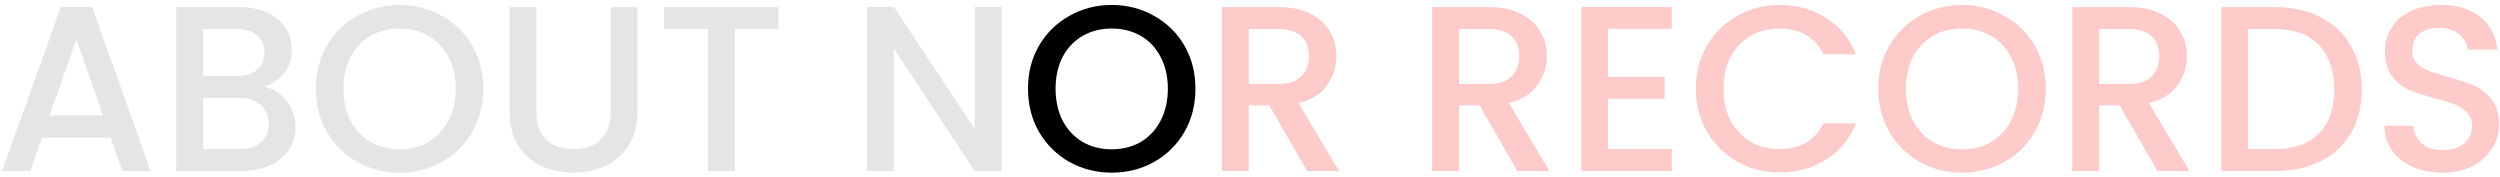 <svg width="424" height="30" viewBox="0 0 424 30" fill="none" xmlns="http://www.w3.org/2000/svg">
<path d="M18.76 23.32H7.12L5.12 29H0.36L10.32 1.16H15.6L25.56 29H20.76L18.76 23.32ZM17.48 19.6L12.96 6.68L8.4 19.6H17.48ZM44.771 14.72C46.264 14.987 47.531 15.773 48.571 17.08C49.611 18.387 50.131 19.867 50.131 21.52C50.131 22.933 49.757 24.213 49.011 25.36C48.291 26.48 47.237 27.373 45.851 28.04C44.464 28.68 42.851 29 41.011 29H29.891V1.2H40.491C42.384 1.2 44.011 1.52 45.371 2.16C46.731 2.8 47.757 3.667 48.451 4.76C49.144 5.827 49.491 7.027 49.491 8.36C49.491 9.96 49.064 11.293 48.211 12.36C47.357 13.427 46.211 14.213 44.771 14.72ZM34.451 12.88H40.091C41.584 12.88 42.744 12.547 43.571 11.88C44.424 11.187 44.851 10.2 44.851 8.92C44.851 7.667 44.424 6.693 43.571 6C42.744 5.28 41.584 4.92 40.091 4.92H34.451V12.88ZM40.611 25.28C42.157 25.28 43.371 24.907 44.251 24.16C45.131 23.413 45.571 22.373 45.571 21.04C45.571 19.68 45.104 18.6 44.171 17.8C43.237 17 41.997 16.6 40.451 16.6H34.451V25.28H40.611ZM67.766 29.28C65.179 29.28 62.793 28.68 60.606 27.48C58.446 26.253 56.726 24.56 55.446 22.4C54.193 20.213 53.566 17.76 53.566 15.04C53.566 12.32 54.193 9.88 55.446 7.72C56.726 5.56 58.446 3.88 60.606 2.68C62.793 1.453 65.179 0.84 67.766 0.84C70.379 0.84 72.766 1.453 74.926 2.68C77.113 3.88 78.833 5.56 80.086 7.72C81.339 9.88 81.966 12.32 81.966 15.04C81.966 17.76 81.339 20.213 80.086 22.4C78.833 24.56 77.113 26.253 74.926 27.48C72.766 28.68 70.379 29.28 67.766 29.28ZM67.766 25.32C69.606 25.32 71.246 24.907 72.686 24.08C74.126 23.227 75.246 22.027 76.046 20.48C76.873 18.907 77.286 17.093 77.286 15.04C77.286 12.987 76.873 11.187 76.046 9.64C75.246 8.093 74.126 6.907 72.686 6.08C71.246 5.253 69.606 4.84 67.766 4.84C65.926 4.84 64.286 5.253 62.846 6.08C61.406 6.907 60.273 8.093 59.446 9.64C58.646 11.187 58.246 12.987 58.246 15.04C58.246 17.093 58.646 18.907 59.446 20.48C60.273 22.027 61.406 23.227 62.846 24.08C64.286 24.907 65.926 25.32 67.766 25.32ZM90.973 1.2V18.92C90.973 21.027 91.52 22.613 92.613 23.68C93.733 24.747 95.28 25.28 97.253 25.28C99.253 25.28 100.8 24.747 101.893 23.68C103.013 22.613 103.573 21.027 103.573 18.92V1.2H108.133V18.84C108.133 21.107 107.64 23.027 106.653 24.6C105.666 26.173 104.346 27.347 102.693 28.12C101.04 28.893 99.213 29.28 97.213 29.28C95.213 29.28 93.386 28.893 91.733 28.12C90.106 27.347 88.813 26.173 87.853 24.6C86.893 23.027 86.413 21.107 86.413 18.84V1.2H90.973ZM132.03 1.2V4.92H124.63V29H120.07V4.92H112.63V1.2H132.03ZM169.879 29H165.319L151.599 8.24V29H147.039V1.16H151.599L165.319 21.88V1.16H169.879V29Z" fill="#E5E5E5"/>
<path d="M188.547 29.28C185.961 29.28 183.574 28.68 181.387 27.48C179.227 26.253 177.507 24.56 176.227 22.4C174.974 20.213 174.347 17.76 174.347 15.04C174.347 12.32 174.974 9.88 176.227 7.72C177.507 5.56 179.227 3.88 181.387 2.68C183.574 1.453 185.961 0.84 188.547 0.84C191.161 0.84 193.547 1.453 195.707 2.68C197.894 3.88 199.614 5.56 200.867 7.72C202.121 9.88 202.747 12.32 202.747 15.04C202.747 17.76 202.121 20.213 200.867 22.4C199.614 24.56 197.894 26.253 195.707 27.48C193.547 28.68 191.161 29.28 188.547 29.28ZM188.547 25.32C190.387 25.32 192.027 24.907 193.467 24.08C194.907 23.227 196.027 22.027 196.827 20.48C197.654 18.907 198.067 17.093 198.067 15.04C198.067 12.987 197.654 11.187 196.827 9.64C196.027 8.093 194.907 6.907 193.467 6.08C192.027 5.253 190.387 4.84 188.547 4.84C186.707 4.84 185.067 5.253 183.627 6.08C182.187 6.907 181.054 8.093 180.227 9.64C179.427 11.187 179.027 12.987 179.027 15.04C179.027 17.093 179.427 18.907 180.227 20.48C181.054 22.027 182.187 23.227 183.627 24.08C185.067 24.907 186.707 25.32 188.547 25.32Z" fill="black"/>
<path d="M221.674 29L215.274 17.88H211.794V29H207.234V1.2H216.834C218.968 1.2 220.768 1.573 222.234 2.32C223.728 3.067 224.834 4.067 225.554 5.32C226.301 6.573 226.674 7.973 226.674 9.52C226.674 11.333 226.141 12.987 225.074 14.48C224.034 15.947 222.421 16.947 220.234 17.48L227.114 29H221.674ZM211.794 14.24H216.834C218.541 14.24 219.821 13.813 220.674 12.96C221.554 12.107 221.994 10.96 221.994 9.52C221.994 8.08 221.568 6.96 220.714 6.16C219.861 5.333 218.568 4.92 216.834 4.92H211.794V14.24ZM257.338 29L250.938 17.88H247.458V29H242.898V1.2H252.498C254.632 1.2 256.432 1.573 257.898 2.32C259.392 3.067 260.498 4.067 261.218 5.32C261.965 6.573 262.338 7.973 262.338 9.52C262.338 11.333 261.805 12.987 260.738 14.48C259.698 15.947 258.085 16.947 255.898 17.48L262.778 29H257.338ZM247.458 14.24H252.498C254.205 14.24 255.485 13.813 256.338 12.96C257.218 12.107 257.658 10.96 257.658 9.52C257.658 8.08 257.232 6.96 256.378 6.16C255.525 5.333 254.232 4.92 252.498 4.92H247.458V14.24ZM272.732 4.88V13.04H282.332V16.76H272.732V25.28H283.532V29H268.172V1.16H283.532V4.88H272.732ZM287.628 15.04C287.628 12.32 288.255 9.88 289.508 7.72C290.788 5.56 292.508 3.88 294.668 2.68C296.855 1.453 299.242 0.84 301.828 0.84C304.788 0.84 307.415 1.573 309.708 3.04C312.028 4.48 313.708 6.533 314.748 9.2H309.268C308.548 7.733 307.548 6.64 306.268 5.92C304.988 5.2 303.508 4.84 301.828 4.84C299.988 4.84 298.348 5.253 296.908 6.08C295.468 6.907 294.335 8.093 293.508 9.64C292.708 11.187 292.308 12.987 292.308 15.04C292.308 17.093 292.708 18.893 293.508 20.44C294.335 21.987 295.468 23.187 296.908 24.04C298.348 24.867 299.988 25.28 301.828 25.28C303.508 25.28 304.988 24.92 306.268 24.2C307.548 23.48 308.548 22.387 309.268 20.92H314.748C313.708 23.587 312.028 25.64 309.708 27.08C307.415 28.52 304.788 29.24 301.828 29.24C299.215 29.24 296.828 28.64 294.668 27.44C292.508 26.213 290.788 24.52 289.508 22.36C288.255 20.2 287.628 17.76 287.628 15.04ZM332.766 29.28C330.179 29.28 327.793 28.68 325.606 27.48C323.446 26.253 321.726 24.56 320.446 22.4C319.193 20.213 318.566 17.76 318.566 15.04C318.566 12.32 319.193 9.88 320.446 7.72C321.726 5.56 323.446 3.88 325.606 2.68C327.793 1.453 330.179 0.84 332.766 0.84C335.379 0.84 337.766 1.453 339.926 2.68C342.113 3.88 343.833 5.56 345.086 7.72C346.339 9.88 346.966 12.32 346.966 15.04C346.966 17.76 346.339 20.213 345.086 22.4C343.833 24.56 342.113 26.253 339.926 27.48C337.766 28.68 335.379 29.28 332.766 29.28ZM332.766 25.32C334.606 25.32 336.246 24.907 337.686 24.08C339.126 23.227 340.246 22.027 341.046 20.48C341.873 18.907 342.286 17.093 342.286 15.04C342.286 12.987 341.873 11.187 341.046 9.64C340.246 8.093 339.126 6.907 337.686 6.08C336.246 5.253 334.606 4.84 332.766 4.84C330.926 4.84 329.286 5.253 327.846 6.08C326.406 6.907 325.273 8.093 324.446 9.64C323.646 11.187 323.246 12.987 323.246 15.04C323.246 17.093 323.646 18.907 324.446 20.48C325.273 22.027 326.406 23.227 327.846 24.08C329.286 24.907 330.926 25.32 332.766 25.32ZM365.893 29L359.493 17.88H356.013V29H351.453V1.2H361.053C363.186 1.2 364.986 1.573 366.453 2.32C367.946 3.067 369.053 4.067 369.773 5.32C370.52 6.573 370.893 7.973 370.893 9.52C370.893 11.333 370.36 12.987 369.293 14.48C368.253 15.947 366.64 16.947 364.453 17.48L371.333 29H365.893ZM356.013 14.24H361.053C362.76 14.24 364.04 13.813 364.893 12.96C365.773 12.107 366.213 10.96 366.213 9.52C366.213 8.08 365.786 6.96 364.933 6.16C364.08 5.333 362.786 4.92 361.053 4.92H356.013V14.24ZM385.807 1.2C388.767 1.2 391.353 1.773 393.567 2.92C395.807 4.04 397.527 5.667 398.727 7.8C399.953 9.907 400.567 12.373 400.567 15.2C400.567 18.027 399.953 20.48 398.727 22.56C397.527 24.64 395.807 26.24 393.567 27.36C391.353 28.453 388.767 29 385.807 29H376.727V1.2H385.807ZM385.807 25.28C389.06 25.28 391.553 24.4 393.287 22.64C395.02 20.88 395.887 18.4 395.887 15.2C395.887 11.973 395.02 9.453 393.287 7.64C391.553 5.827 389.06 4.92 385.807 4.92H381.287V25.28H385.807ZM414.246 29.28C412.379 29.28 410.699 28.96 409.206 28.32C407.713 27.653 406.539 26.72 405.686 25.52C404.833 24.32 404.406 22.92 404.406 21.32H409.286C409.393 22.52 409.859 23.507 410.686 24.28C411.539 25.053 412.726 25.44 414.246 25.44C415.819 25.44 417.046 25.067 417.926 24.32C418.806 23.547 419.246 22.56 419.246 21.36C419.246 20.427 418.966 19.667 418.406 19.08C417.873 18.493 417.193 18.04 416.366 17.72C415.566 17.4 414.446 17.053 413.006 16.68C411.193 16.2 409.713 15.72 408.566 15.24C407.446 14.733 406.486 13.96 405.686 12.92C404.886 11.88 404.486 10.493 404.486 8.76C404.486 7.16 404.886 5.76 405.686 4.56C406.486 3.36 407.606 2.44 409.046 1.8C410.486 1.16 412.153 0.84 414.046 0.84C416.739 0.84 418.939 1.52 420.646 2.88C422.379 4.213 423.339 6.053 423.526 8.4H418.486C418.406 7.387 417.926 6.52 417.046 5.8C416.166 5.08 415.006 4.72 413.566 4.72C412.259 4.72 411.193 5.053 410.366 5.72C409.539 6.387 409.126 7.347 409.126 8.6C409.126 9.453 409.379 10.16 409.886 10.72C410.419 11.253 411.086 11.68 411.886 12C412.686 12.32 413.779 12.667 415.166 13.04C417.006 13.547 418.499 14.053 419.646 14.56C420.819 15.067 421.806 15.853 422.606 16.92C423.433 17.96 423.846 19.36 423.846 21.12C423.846 22.533 423.459 23.867 422.686 25.12C421.939 26.373 420.833 27.387 419.366 28.16C417.926 28.907 416.219 29.28 414.246 29.28Z" fill="#FDCBCA"/>
</svg>
